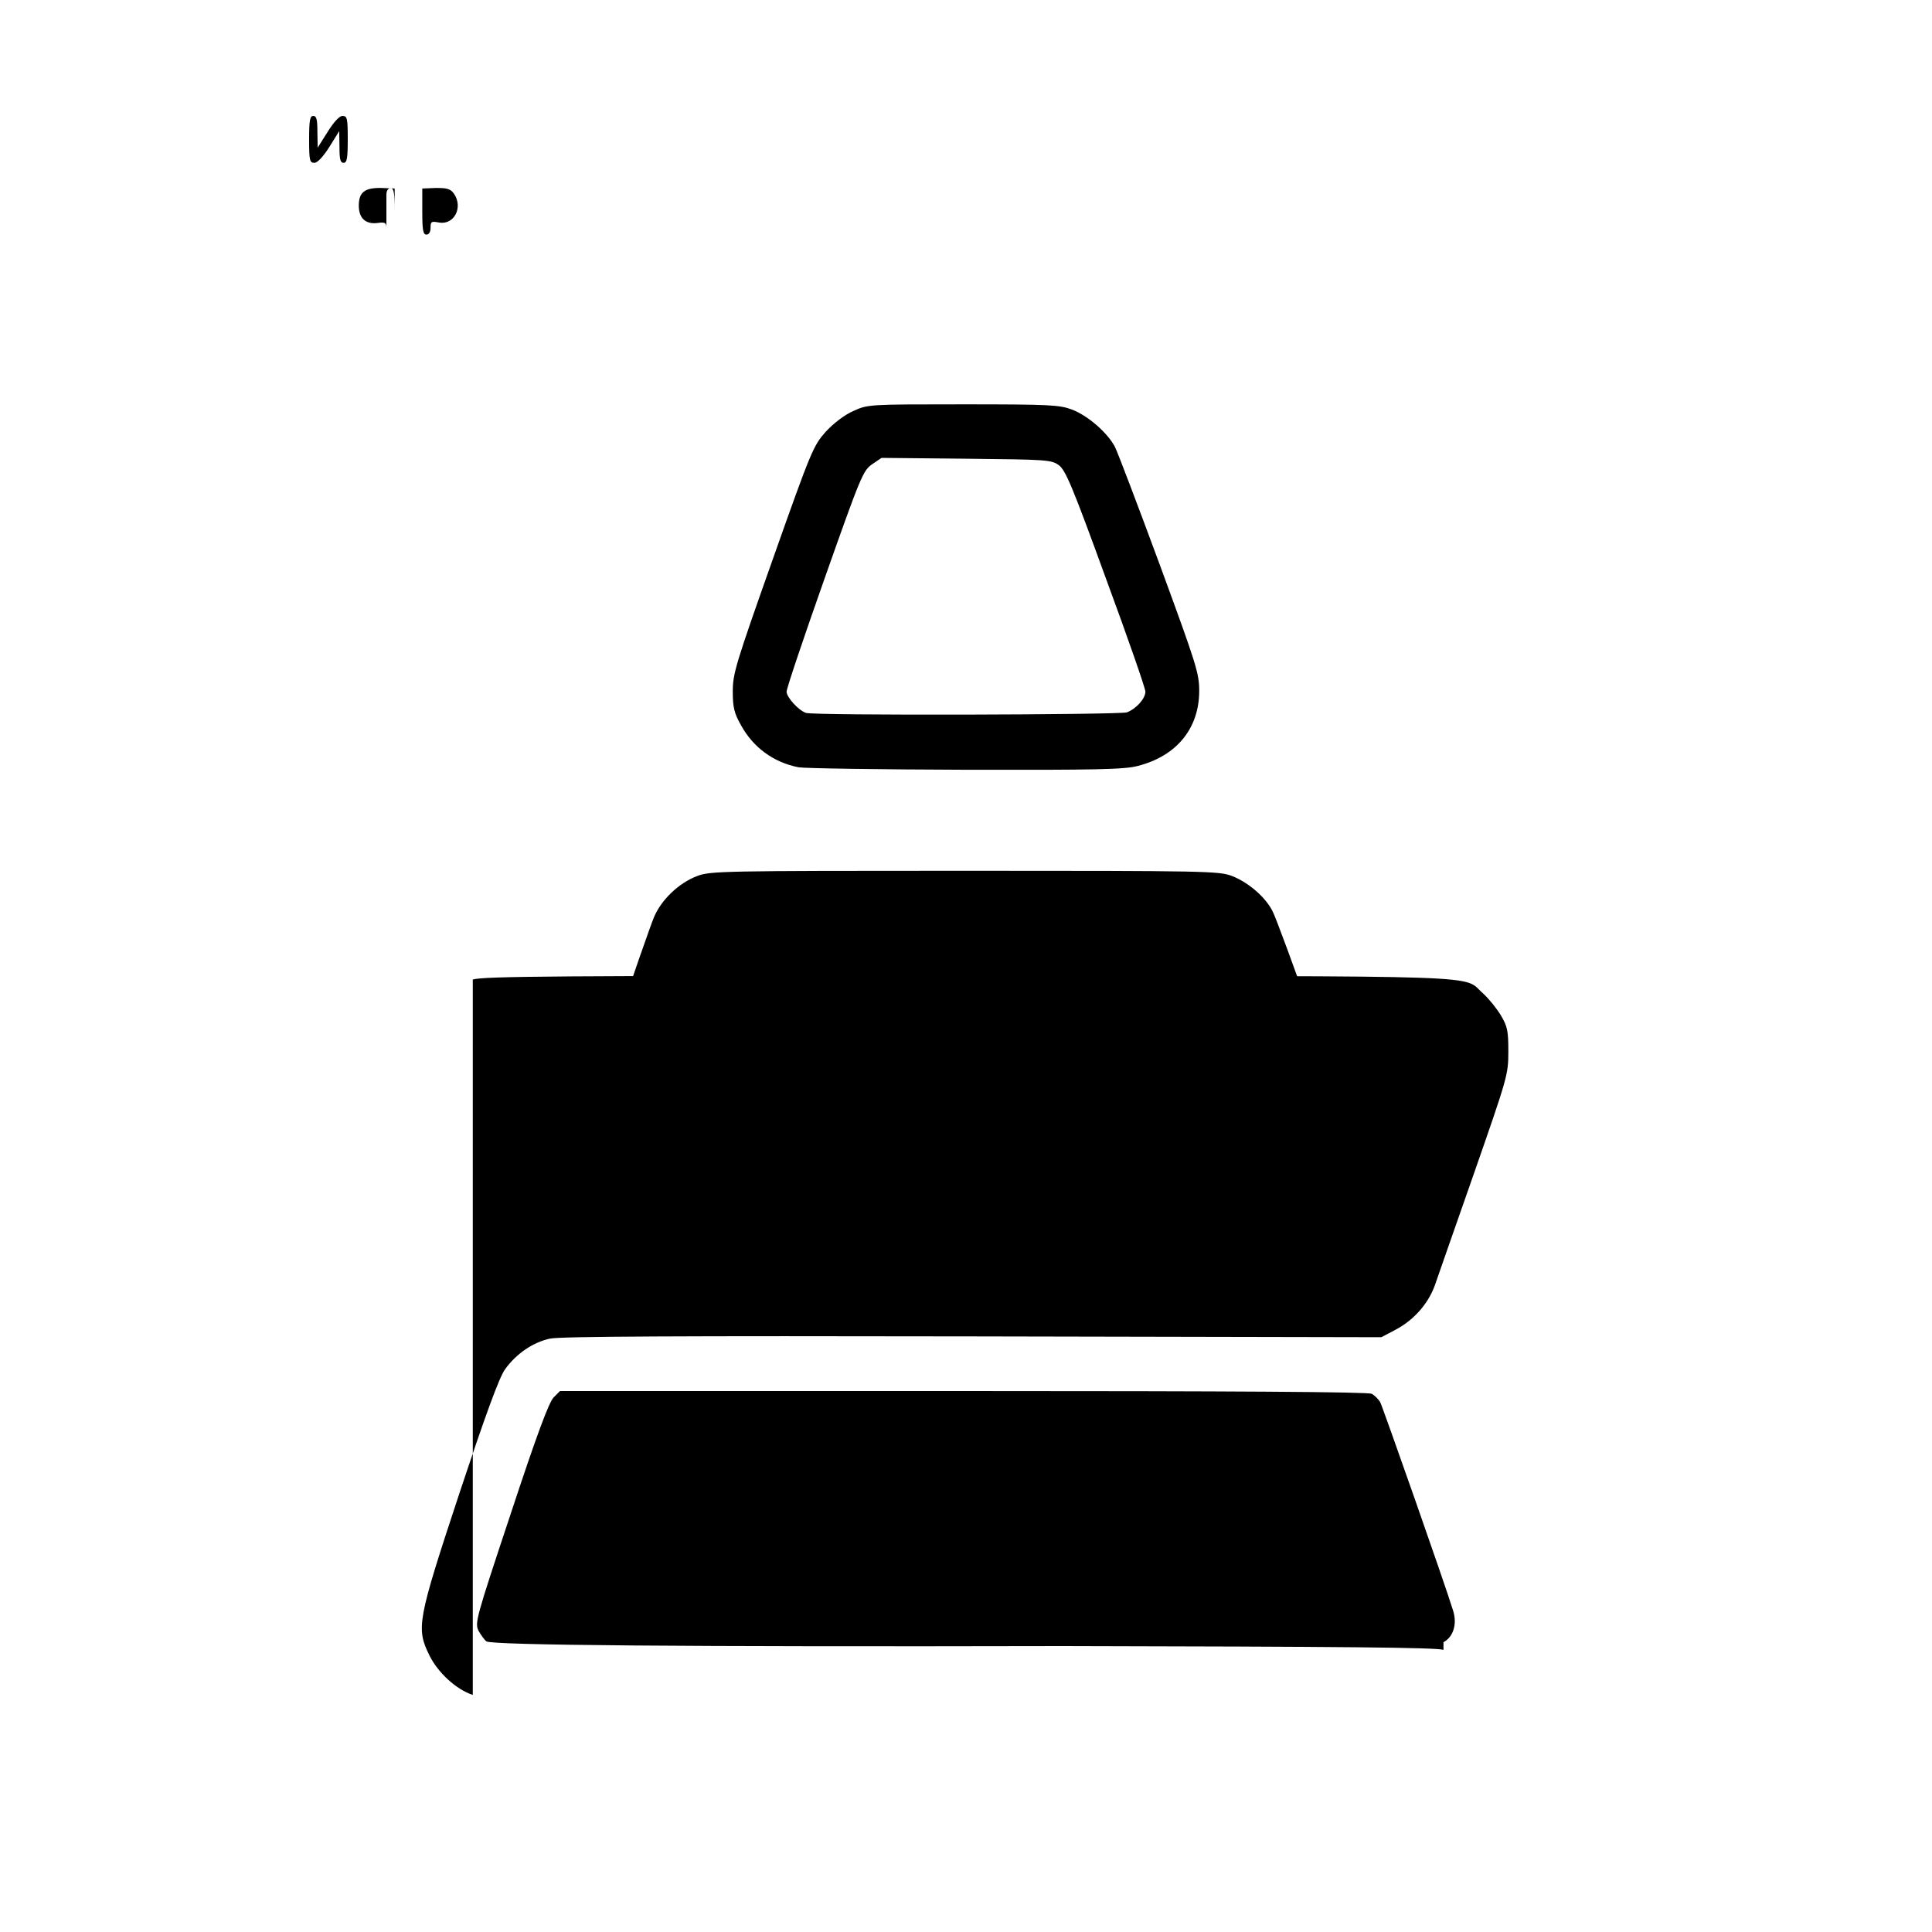 <svg xmlns="http://www.w3.org/2000/svg" viewBox="0 0 700 700">
  <path d="M171.3 614.1c-5.9-1.9-12.6-8-15.7-14.3-4.9-9.9-4.4-12.6 10.9-58.9 9.6-28.8 14.4-41.9 16.5-44.8 4.1-5.7 10.2-9.8 16.3-11.1 3.7-.8 47.3-1 153.2-.8l148 .3 5.1-2.7c6.5-3.4 11.7-9.2 14.2-15.9 1-3 7.5-21.4 14.3-40.9 12.1-34.7 12.4-35.7 12.4-44 0-7.4-.3-9.1-2.7-13.1-1.5-2.5-4.4-6.1-6.4-7.9-7.9-6.9 7.4-6.3-186.3-6.4-148.2-.1-176 .1-179.8 1.3zm351.7-19.1c3.6-1.9 5-6.6 3.5-11.4-2.9-9.5-25.4-73.5-26.4-75.5-.6-1.1-2-2.5-3.1-3.1-1.2-.7-50.3-1-148-1H202.9l-2.3 2.3c-1.7 1.7-6.2 13.8-15.5 42-12.8 38.5-13.1 39.7-11.7 42.6.9 1.6 2.2 3.3 2.8 3.8 2.3 1.4 70.5 2 209 1.7 100.8.2 136.2.5 137.8 1.4z"/>
  <path d="M225.2 443.9c-10.4-5.1-16.2-14.2-16.2-25.1 0-3.7 3.3-14.9 12.9-43.2 7.1-21.1 13.9-40.6 15.1-43.4 2.7-6.3 9-12.3 15.6-14.8 4.7-1.8 8.8-1.9 96.9-1.9 87.8 0 92.2.1 96.9 1.9 5.9 2.3 12.1 7.6 14.7 12.8 1.1 2.1 8.1 21 15.5 42.1 14.8 41.8 15.9 46.6 13 55.5-2.2 6.5-8.3 13.4-14.8 16.6l-5.2 2.6H231.3l-6.1-3.1z"/>
  <path d="M289.3 278c-9.1-1.8-16.4-7.2-20.8-15.2-2.5-4.4-3-6.5-3-12.3 0-6.5 1.1-10 14.5-47.9 14-39.6 14.7-41.1 19.2-46.2 2.9-3.1 6.8-6.1 10-7.5 5.3-2.4 5.6-2.4 39.8-2.4 31.5 0 34.9.2 39.4 1.9 5.8 2.2 13 8.5 15.6 13.6 1 2 8.3 21.2 16.2 42.6 13.4 36.5 14.3 39.3 14.3 45.9-.1 13.5-8.2 23.4-22.2 27-4.8 1.3-15.1 1.5-62.3 1.4-31.1-.1-58.4-.5-60.7-.9zm119-19.9c3.4-1.3 6.7-5 6.7-7.5 0-1.2-6.4-19.6-14.3-41-12-33-14.6-39.2-17-41-2.7-2-4.1-2.1-33.6-2.4l-30.7-.3-3.4 2.3c-3.3 2.3-4.1 4.2-17.2 41.3-7.6 21.5-13.8 39.9-13.8 41.1 0 2 4.2 6.7 7 7.7 2.7 1 113.7.7 116.3-.2z"/>
  <path d="M140 82.7c0-2-.4-2.3-3.3-1.9-4.3.5-6.7-1.8-6.7-6.3 0-4.8 2.1-6.5 8.1-6.4l4.9.2V76.6c0-6.8-.3-8.4-1.5-8.4-.9 0-1.5.9-1.5 2.3z"/>
  <path d="M153 76.6v-8.3l5-.2c4 0 5.2.3 6.5 2.1 3.4 5 0 11.5-5.6 10.4-2.6-.5-2.9-.3-2.9 1.9 0 1.6-.6 2.5-1.5 2.5-1.2 0-1.5-1.6-1.5-8.4z"/>
  <path d="M112 50.5c0-6.9.3-8.5 1.5-8.5s1.5 1.3 1.5 5.8l.1 5.7 3.6-5.7c2.3-3.7 4.3-5.8 5.4-5.8 1.7 0 1.9.9 1.9 8.5 0 6.9-.3 8.5-1.5 8.5s-1.5-1.3-1.5-5.7l-.1-5.8-3.6 5.8c-2.3 3.6-4.3 5.7-5.4 5.7-1.7 0-1.9-.9-1.9-8.5z"/>
</svg>